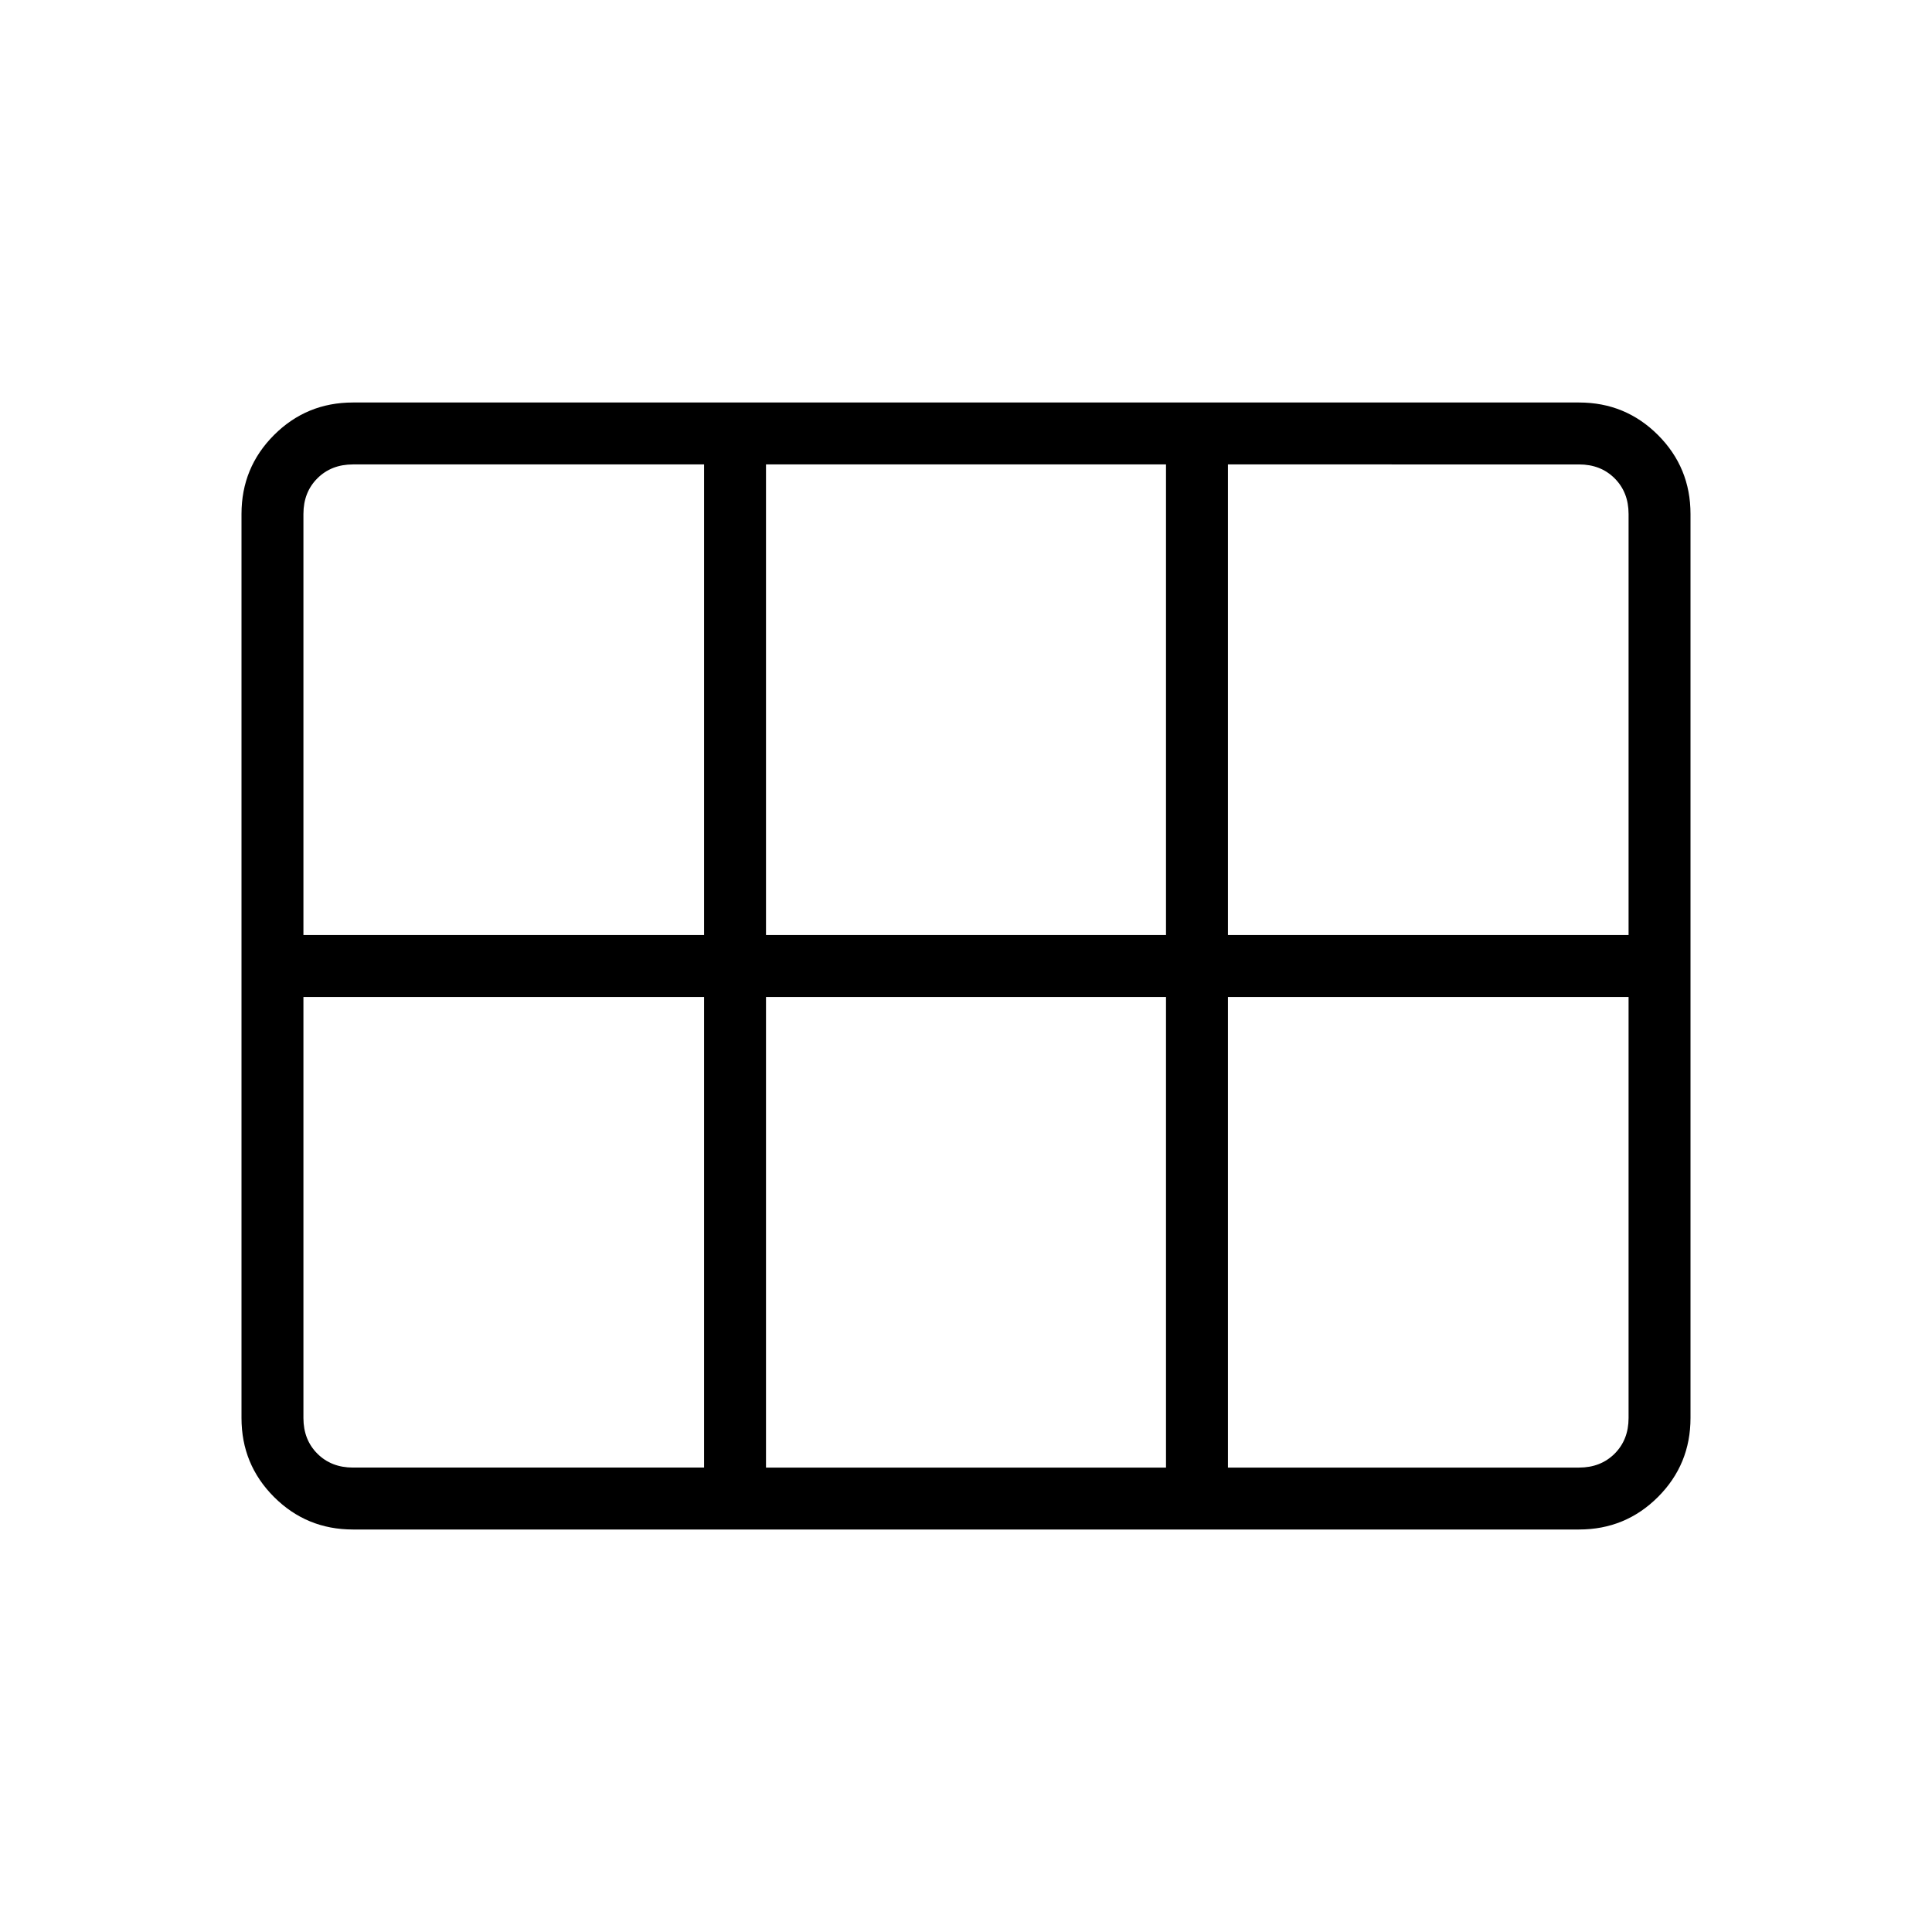 <svg xmlns="http://www.w3.org/2000/svg" width="48" height="48" viewBox="0 -960 960 960"><path d="M175.38-200q-23.05 0-39.22-16.16Q120-232.33 120-255.38v-449.24q0-23.05 16.16-39.22Q152.33-760 175.38-760h609.24q23.05 0 39.22 16.16Q840-727.67 840-704.62v449.24q0 23.05-16.16 39.22Q807.67-200 784.62-200H175.38Zm-24.61-295.38h199.08v-233.85H175.38q-10.76 0-17.69 6.92-6.92 6.93-6.92 17.69v209.24Zm229.85 0h198.76v-233.85H380.62v233.85Zm229.53 0h199.08v-209.24q0-10.76-6.92-17.69-6.93-6.92-17.69-6.92H610.15v233.85Zm-260.3 264.61v-233.85H150.77v209.24q0 10.76 6.92 17.69 6.93 6.92 17.69 6.92h174.47Zm30.77 0h198.76v-233.85H380.62v233.85Zm229.53 0h174.47q10.76 0 17.69-6.92 6.92-6.93 6.92-17.69v-209.24H610.15v233.85Z"/></svg>